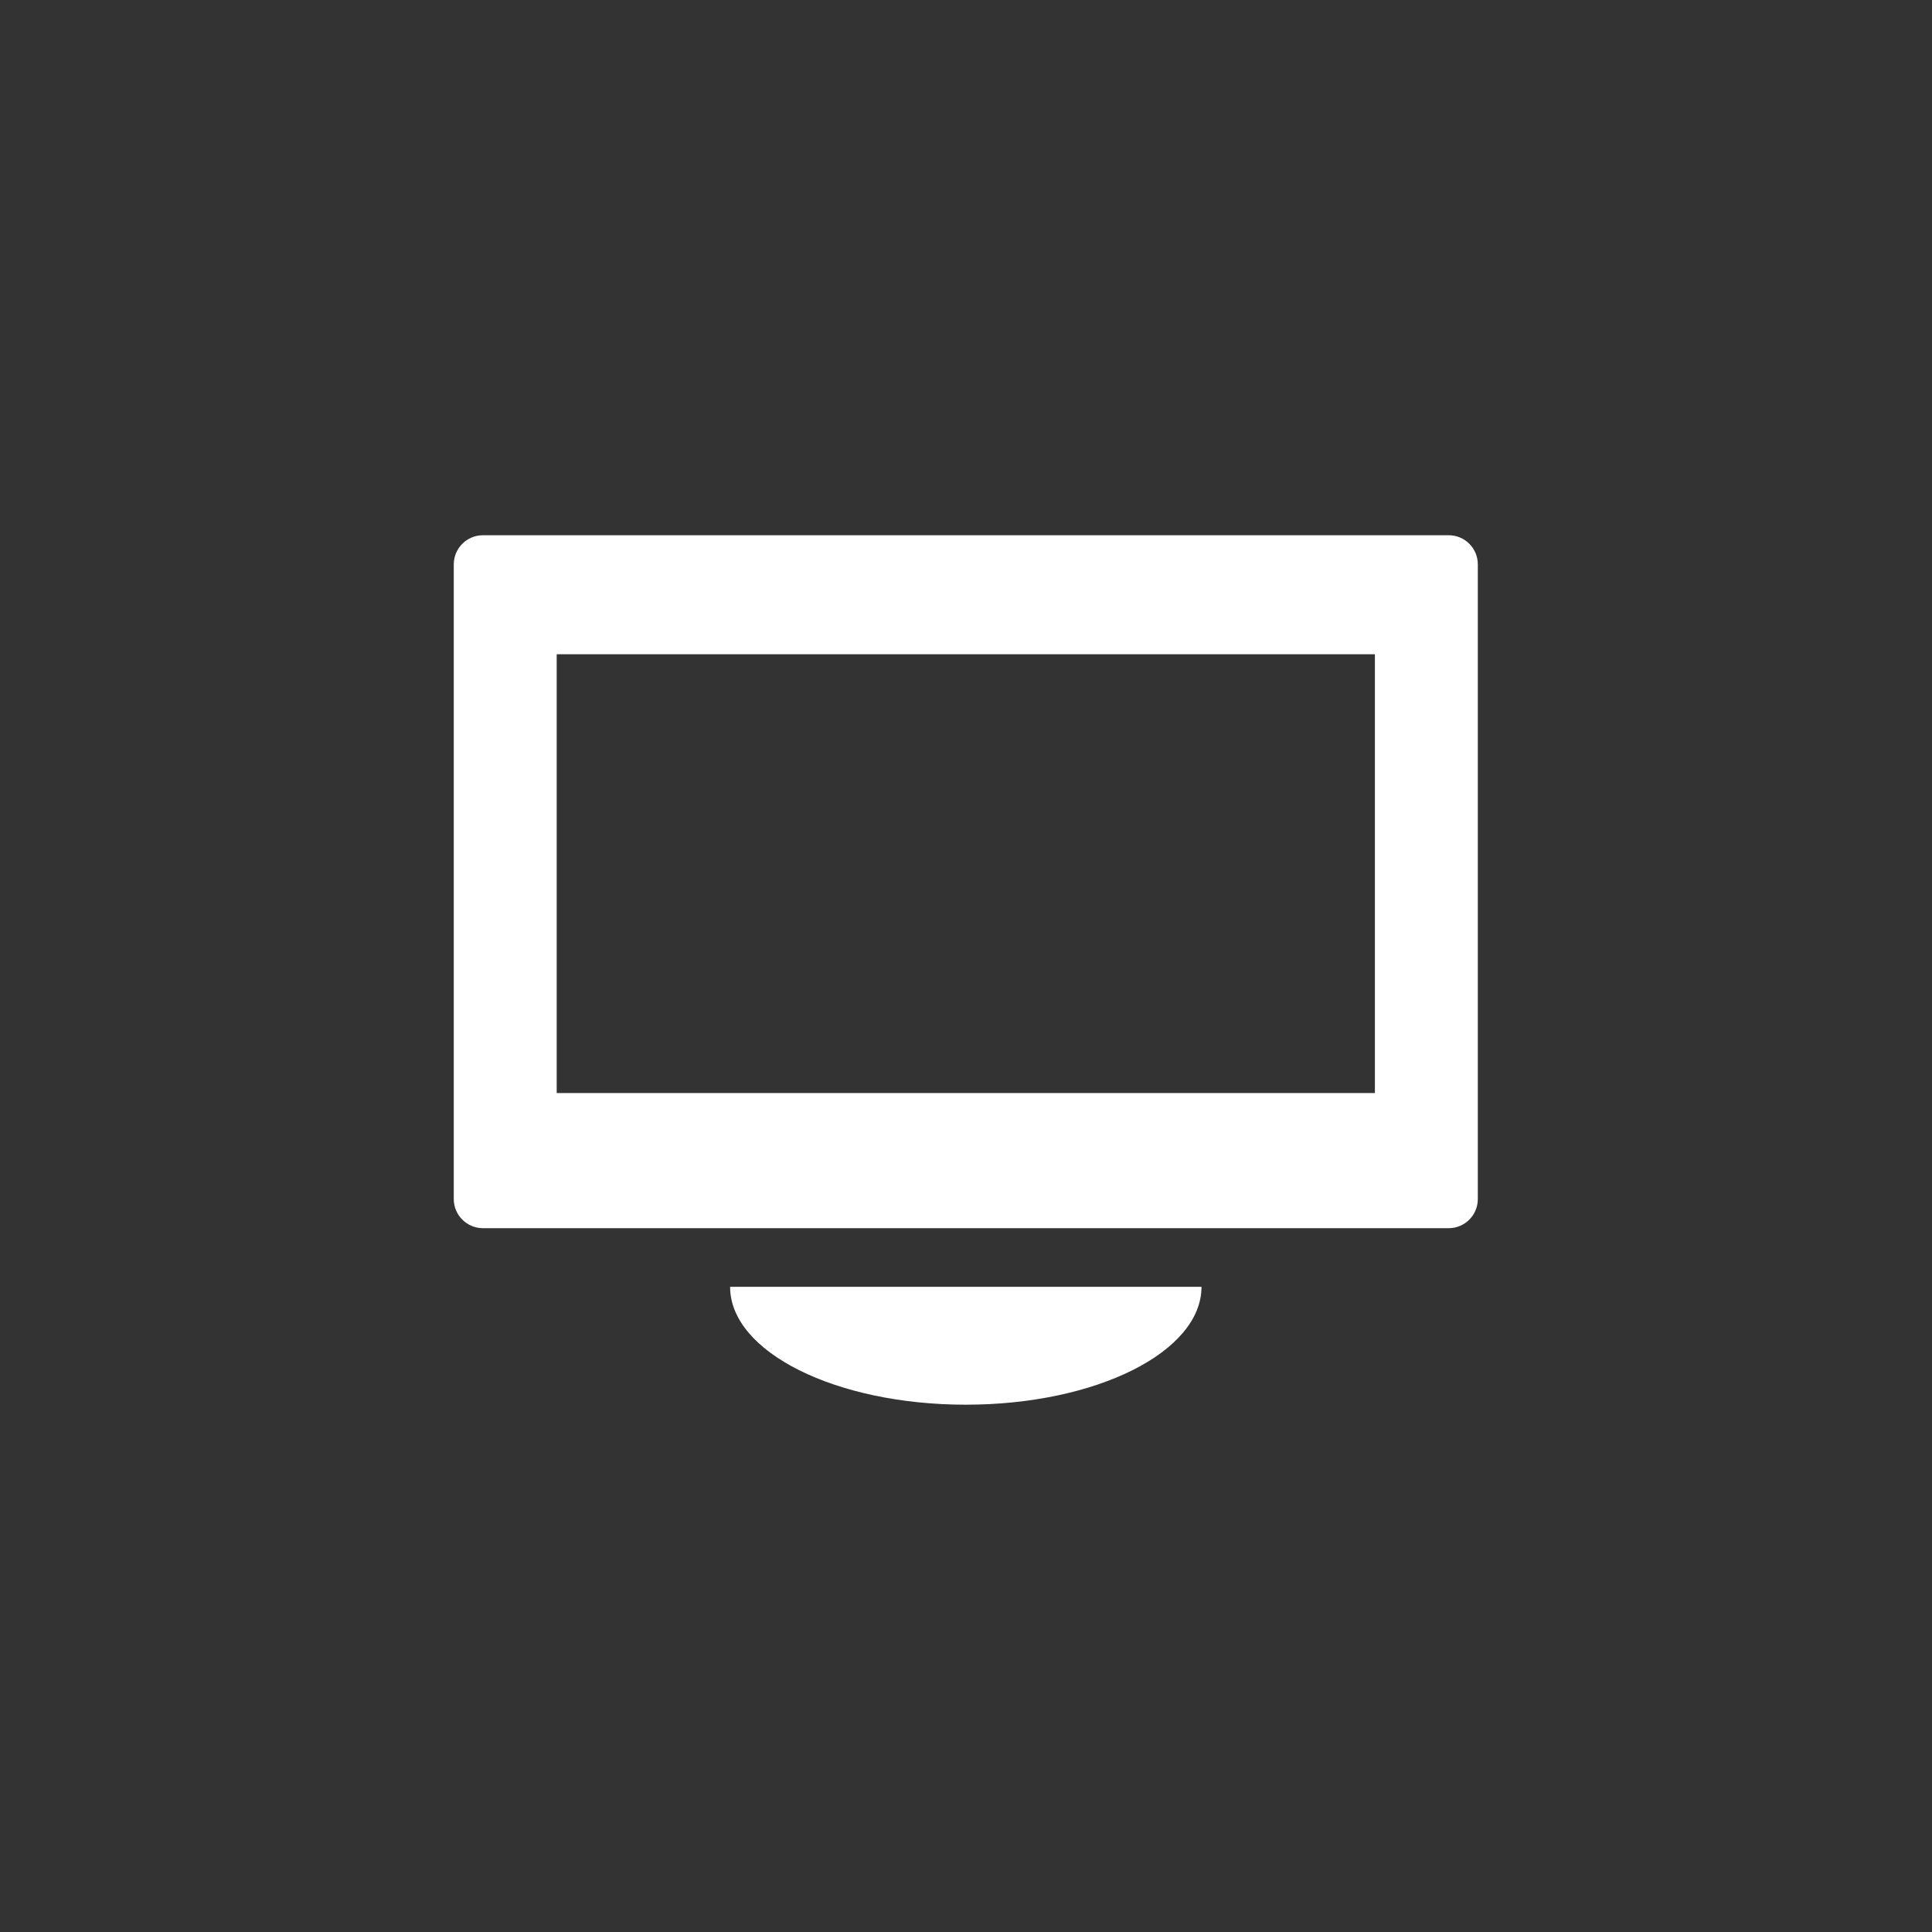 <svg xmlns="http://www.w3.org/2000/svg" width="120" height="120" viewBox="0 0 120 120"><rect x="0" y="0" width="120" height="120" fill="#333333" stroke="none"/><path d="M59.99 87.248c8.084 0 14.637-3.274 14.637-7.321h-29.279c0 4.047 6.557 7.321 14.642 7.321zm29.995-54.003h-59.991c-.998 0-1.81.81-1.81 1.811v39.418c0 .998.812 1.81 1.81 1.81h59.991c.998 0 1.805-.812 1.805-1.81v-39.418c0-1.001-.807-1.811-1.805-1.811zm-4.588 34.647h-50.82v-27.254h50.82v27.254z" fill="#fff"/></svg>